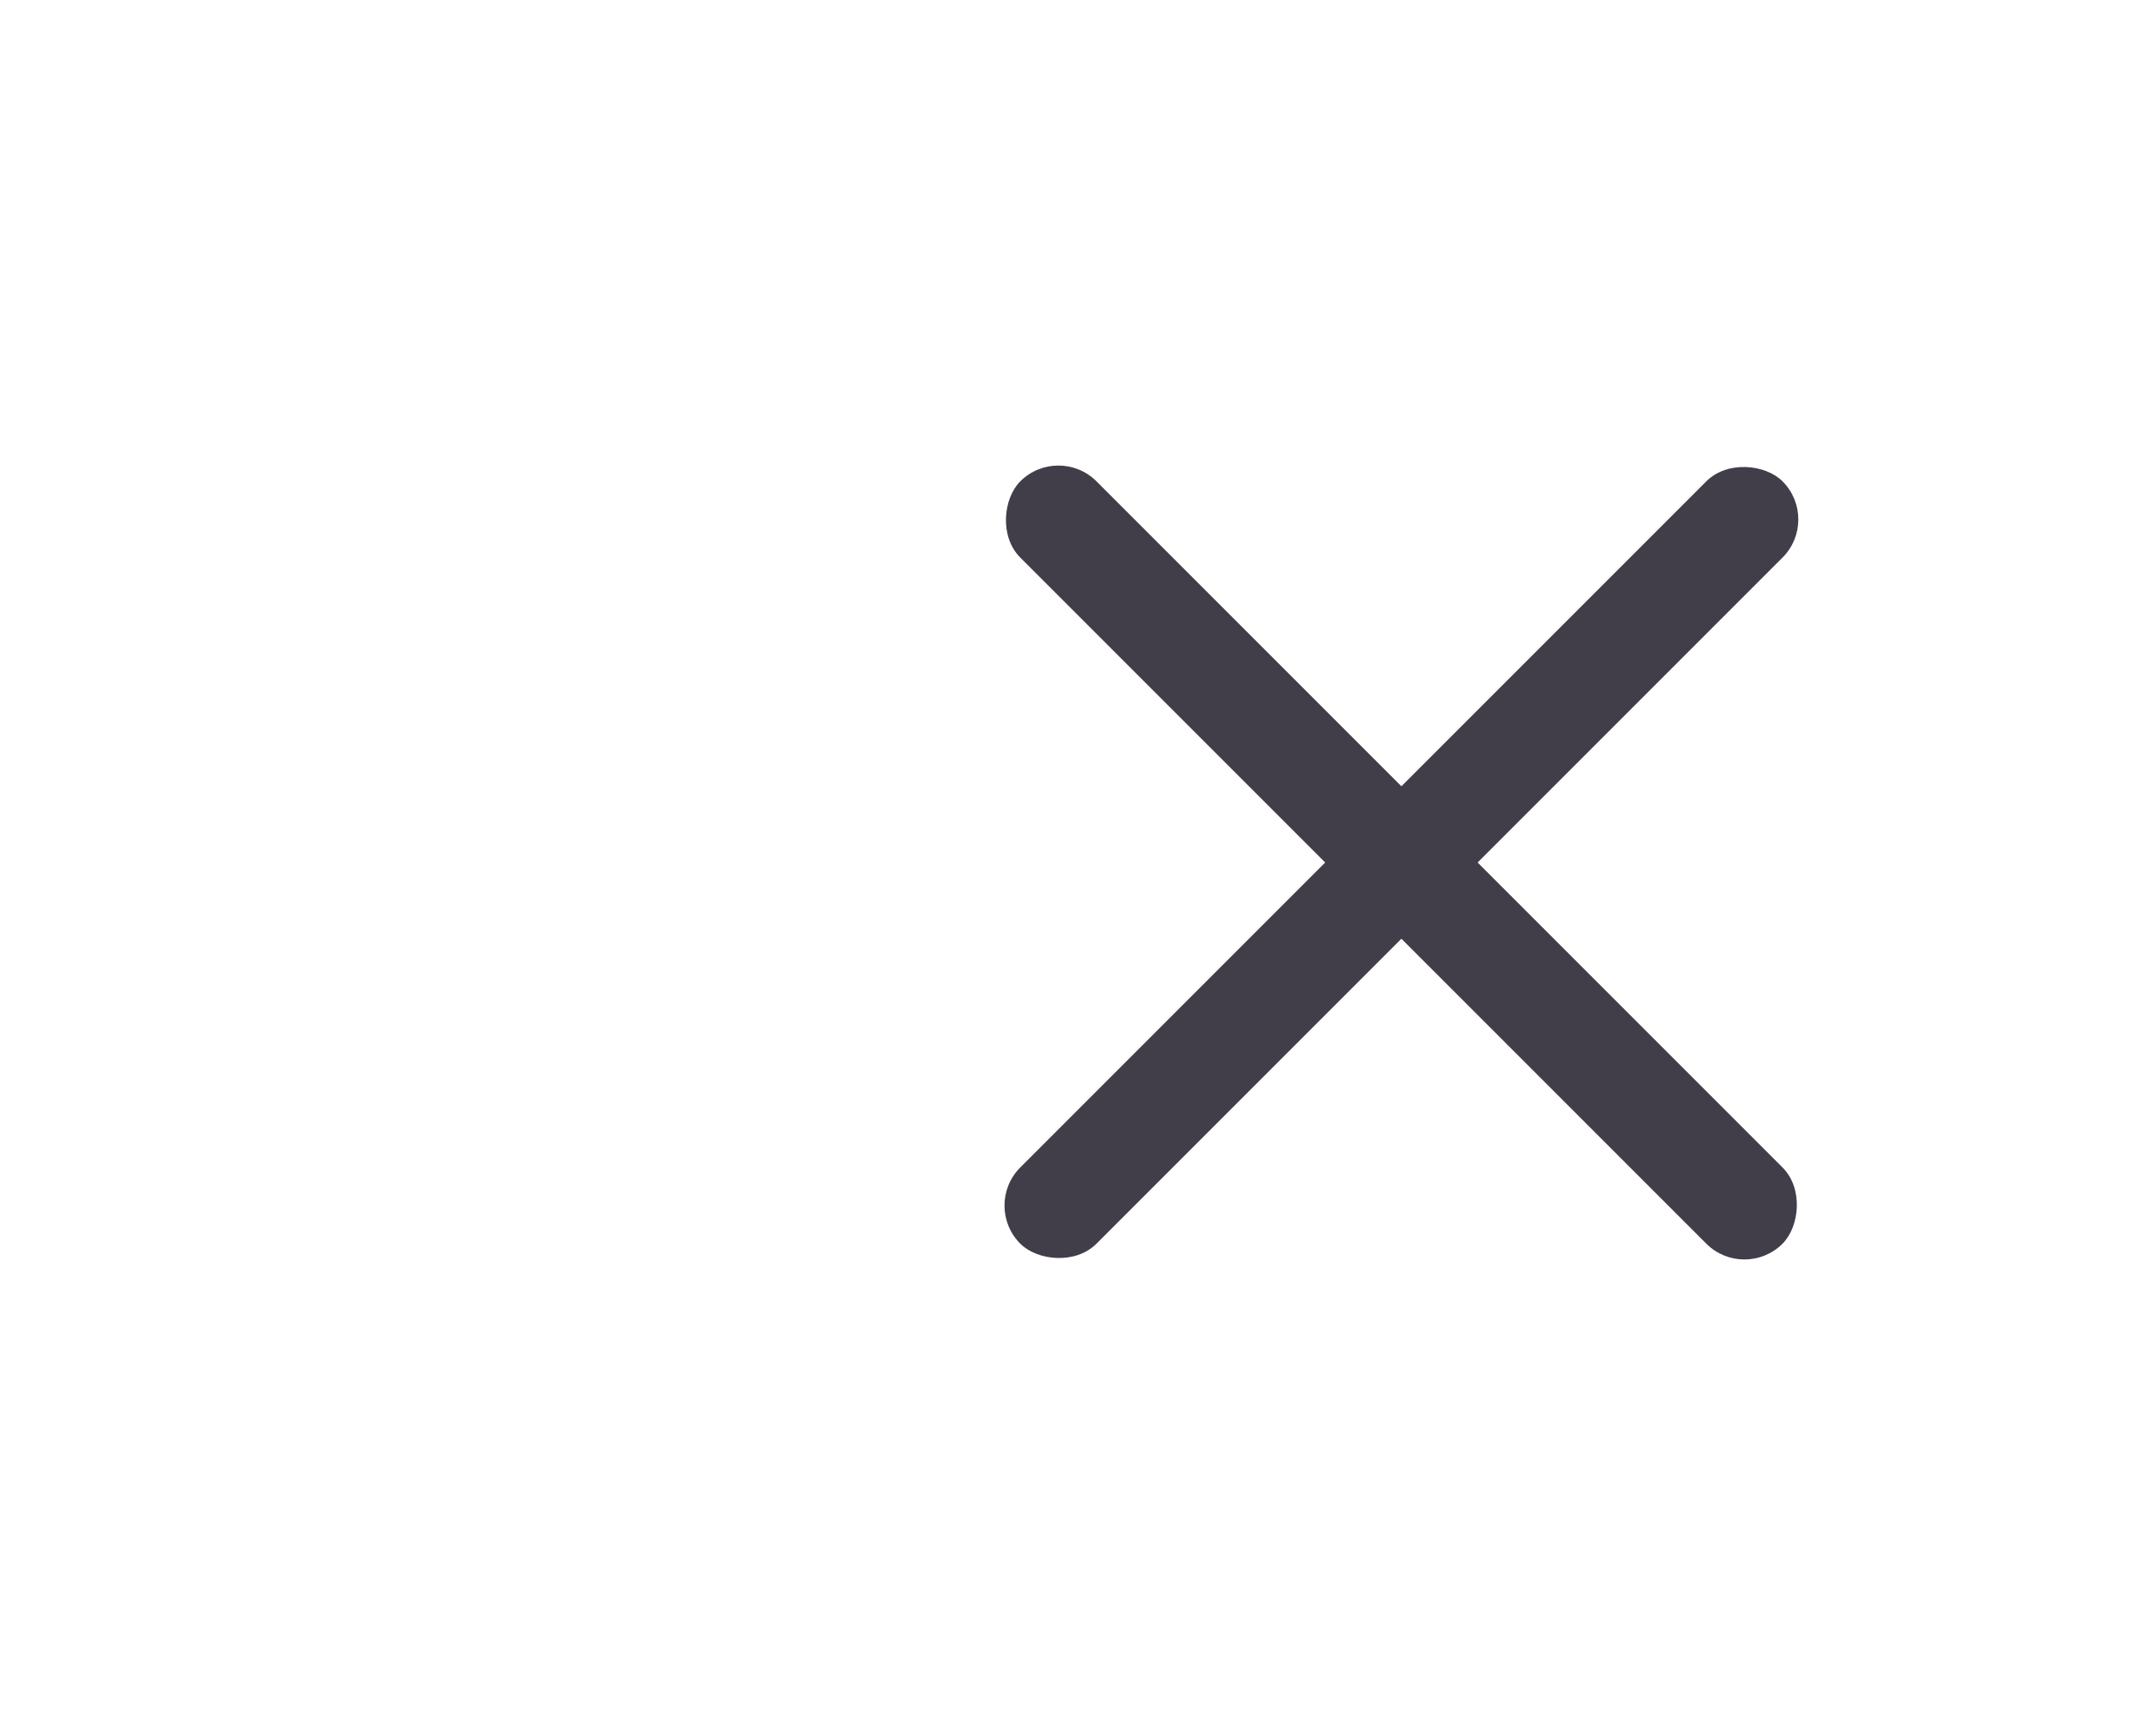 <svg width="40" height="32" viewBox="0 0 40 32" fill="none" xmlns="http://www.w3.org/2000/svg">
<rect x="19.636" y="8.222" width="20" height="2" rx="1" transform="rotate(45 19.636 8.222)" fill="#413E49"/>
<rect x="18.222" y="22.364" width="20" height="2" rx="1" transform="rotate(-45 18.222 22.364)" fill="#413E49"/>
</svg>
